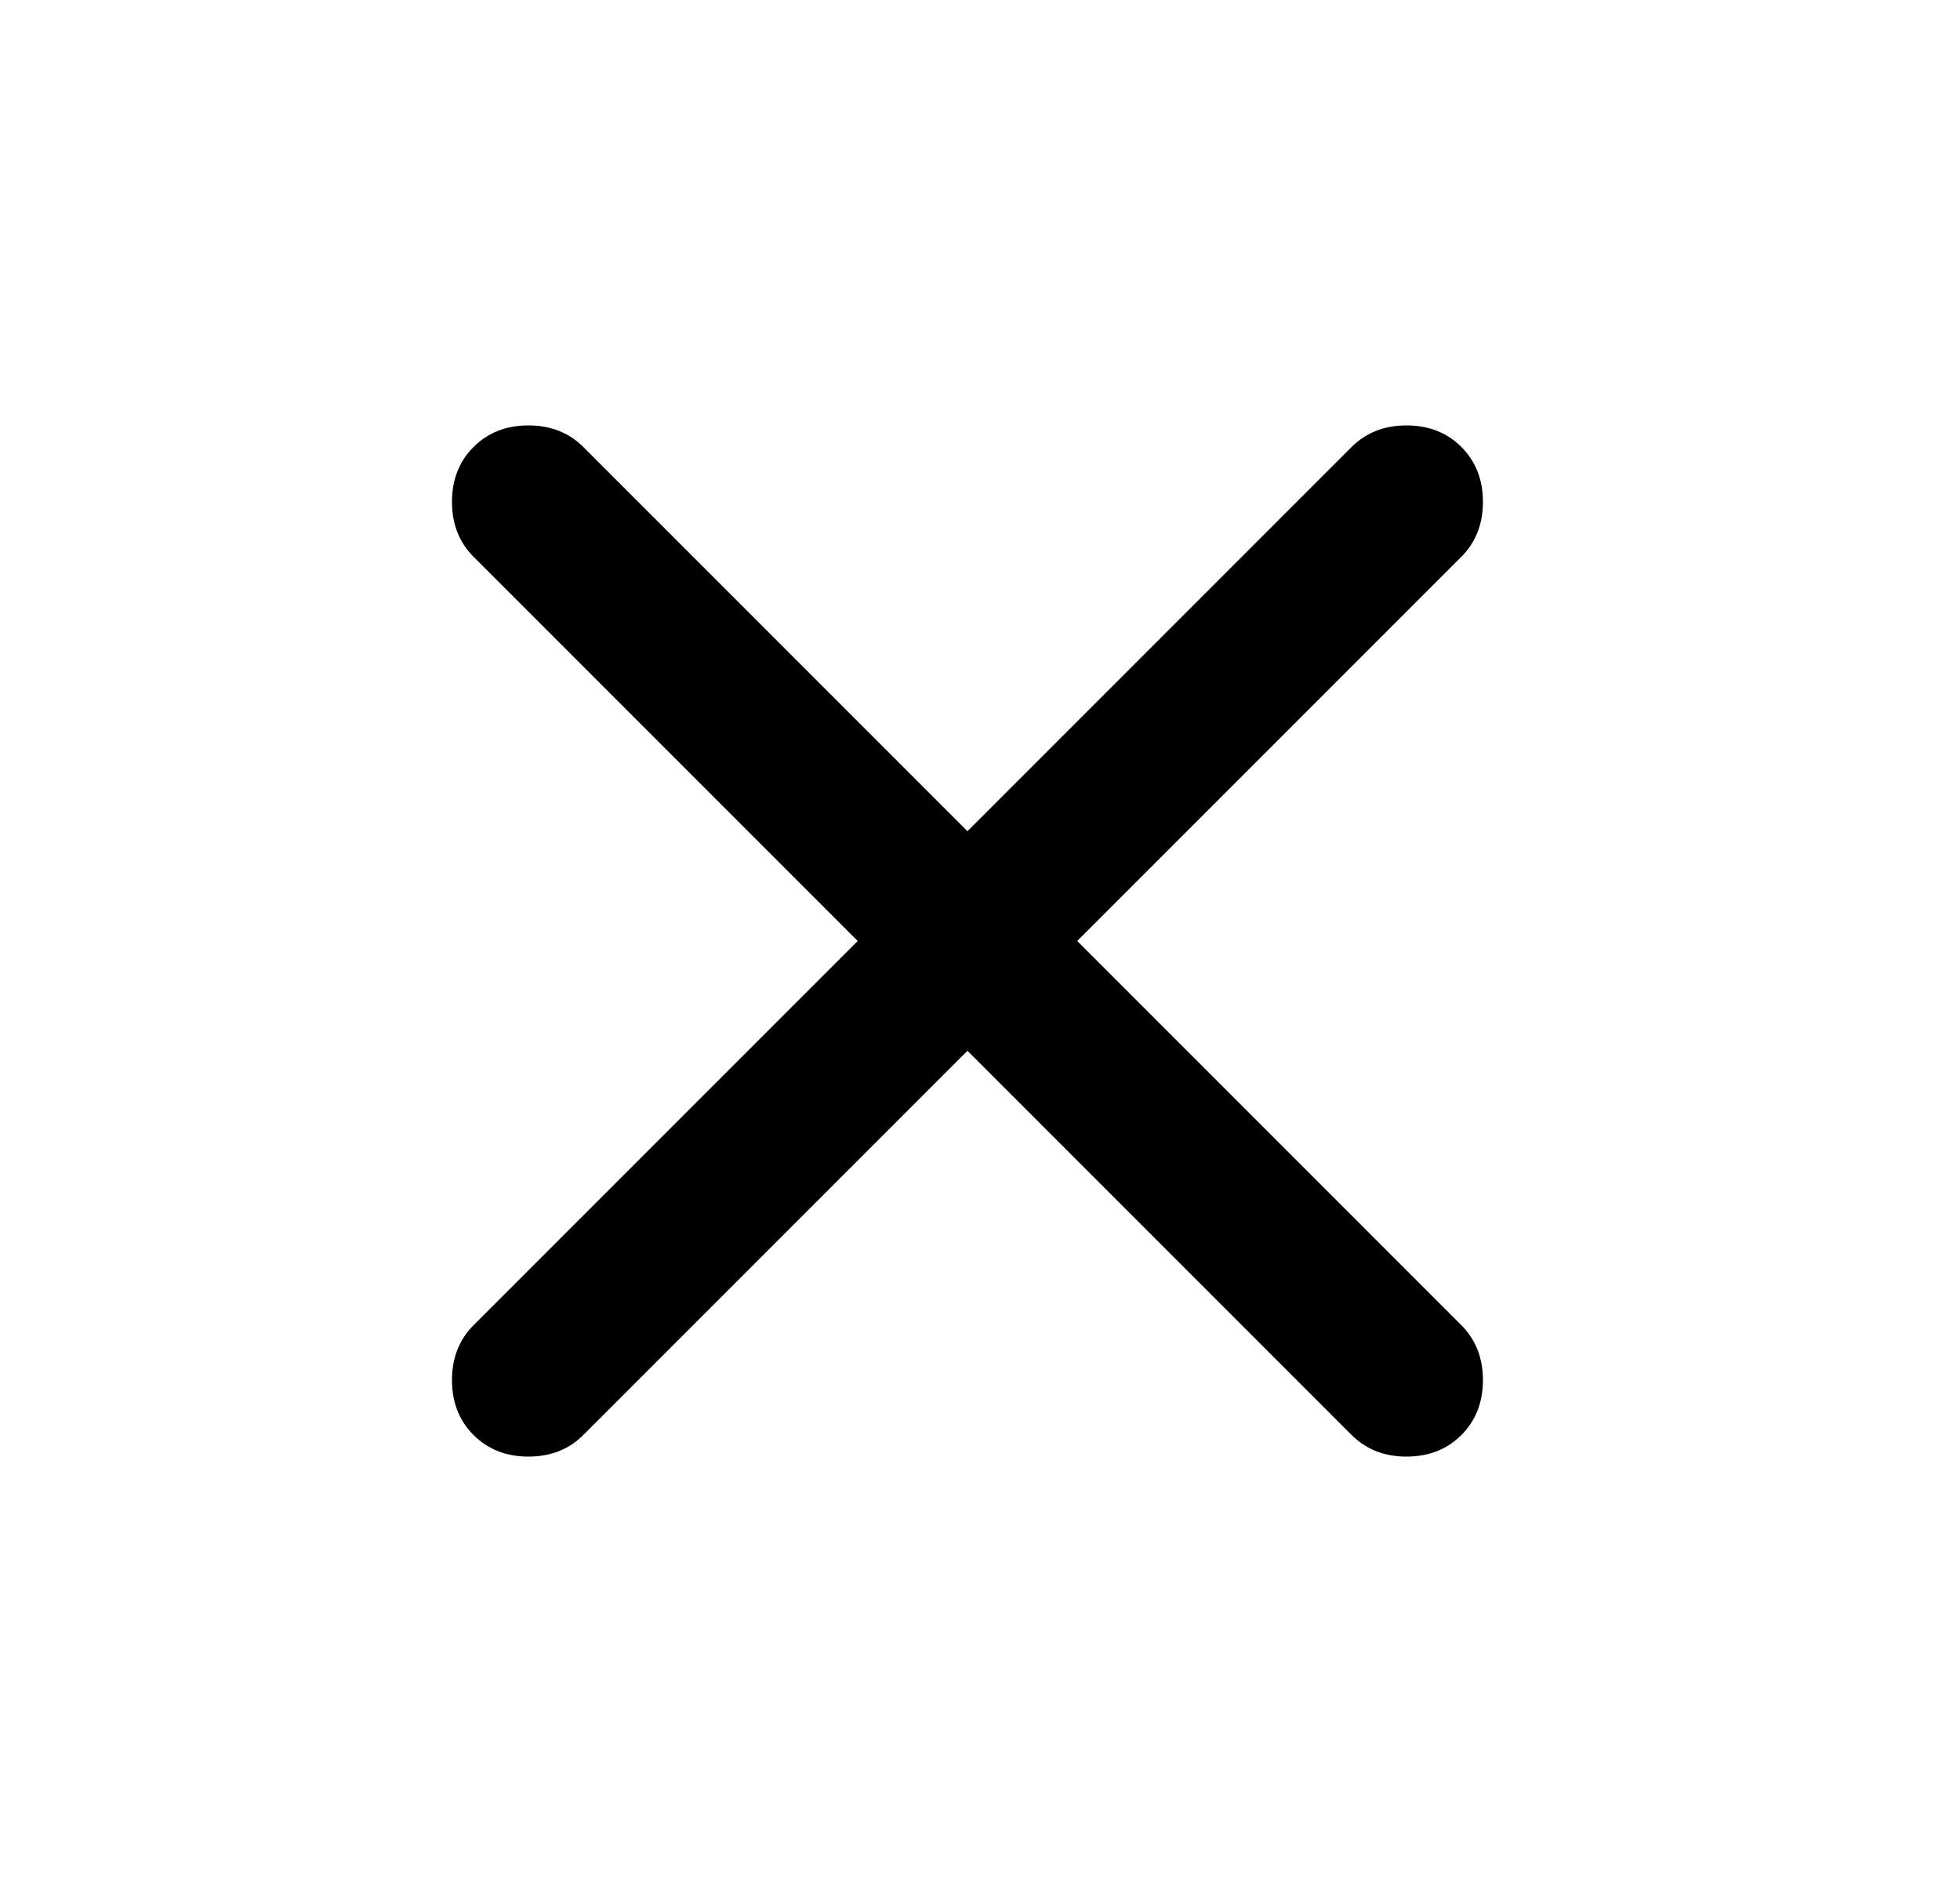 <svg viewBox="0 0 25 24" fill="none" xmlns="http://www.w3.org/2000/svg">
    <path
        d="M12.34 13.4L7.44 18.3C7.257 18.483 7.023 18.575 6.74 18.575C6.457 18.575 6.223 18.483 6.04 18.3C5.857 18.117 5.765 17.883 5.765 17.6C5.765 17.317 5.857 17.083 6.04 16.9L10.94 12L6.04 7.1C5.857 6.917 5.765 6.683 5.765 6.4C5.765 6.117 5.857 5.883 6.04 5.7C6.223 5.517 6.457 5.425 6.74 5.425C7.023 5.425 7.257 5.517 7.44 5.7L12.34 10.6L17.24 5.7C17.424 5.517 17.657 5.425 17.94 5.425C18.224 5.425 18.457 5.517 18.64 5.7C18.823 5.883 18.915 6.117 18.915 6.4C18.915 6.683 18.823 6.917 18.64 7.1L13.74 12L18.64 16.9C18.823 17.083 18.915 17.317 18.915 17.6C18.915 17.883 18.823 18.117 18.64 18.3C18.457 18.483 18.224 18.575 17.94 18.575C17.657 18.575 17.424 18.483 17.24 18.3L12.34 13.4Z"
        fill="black" />
</svg>